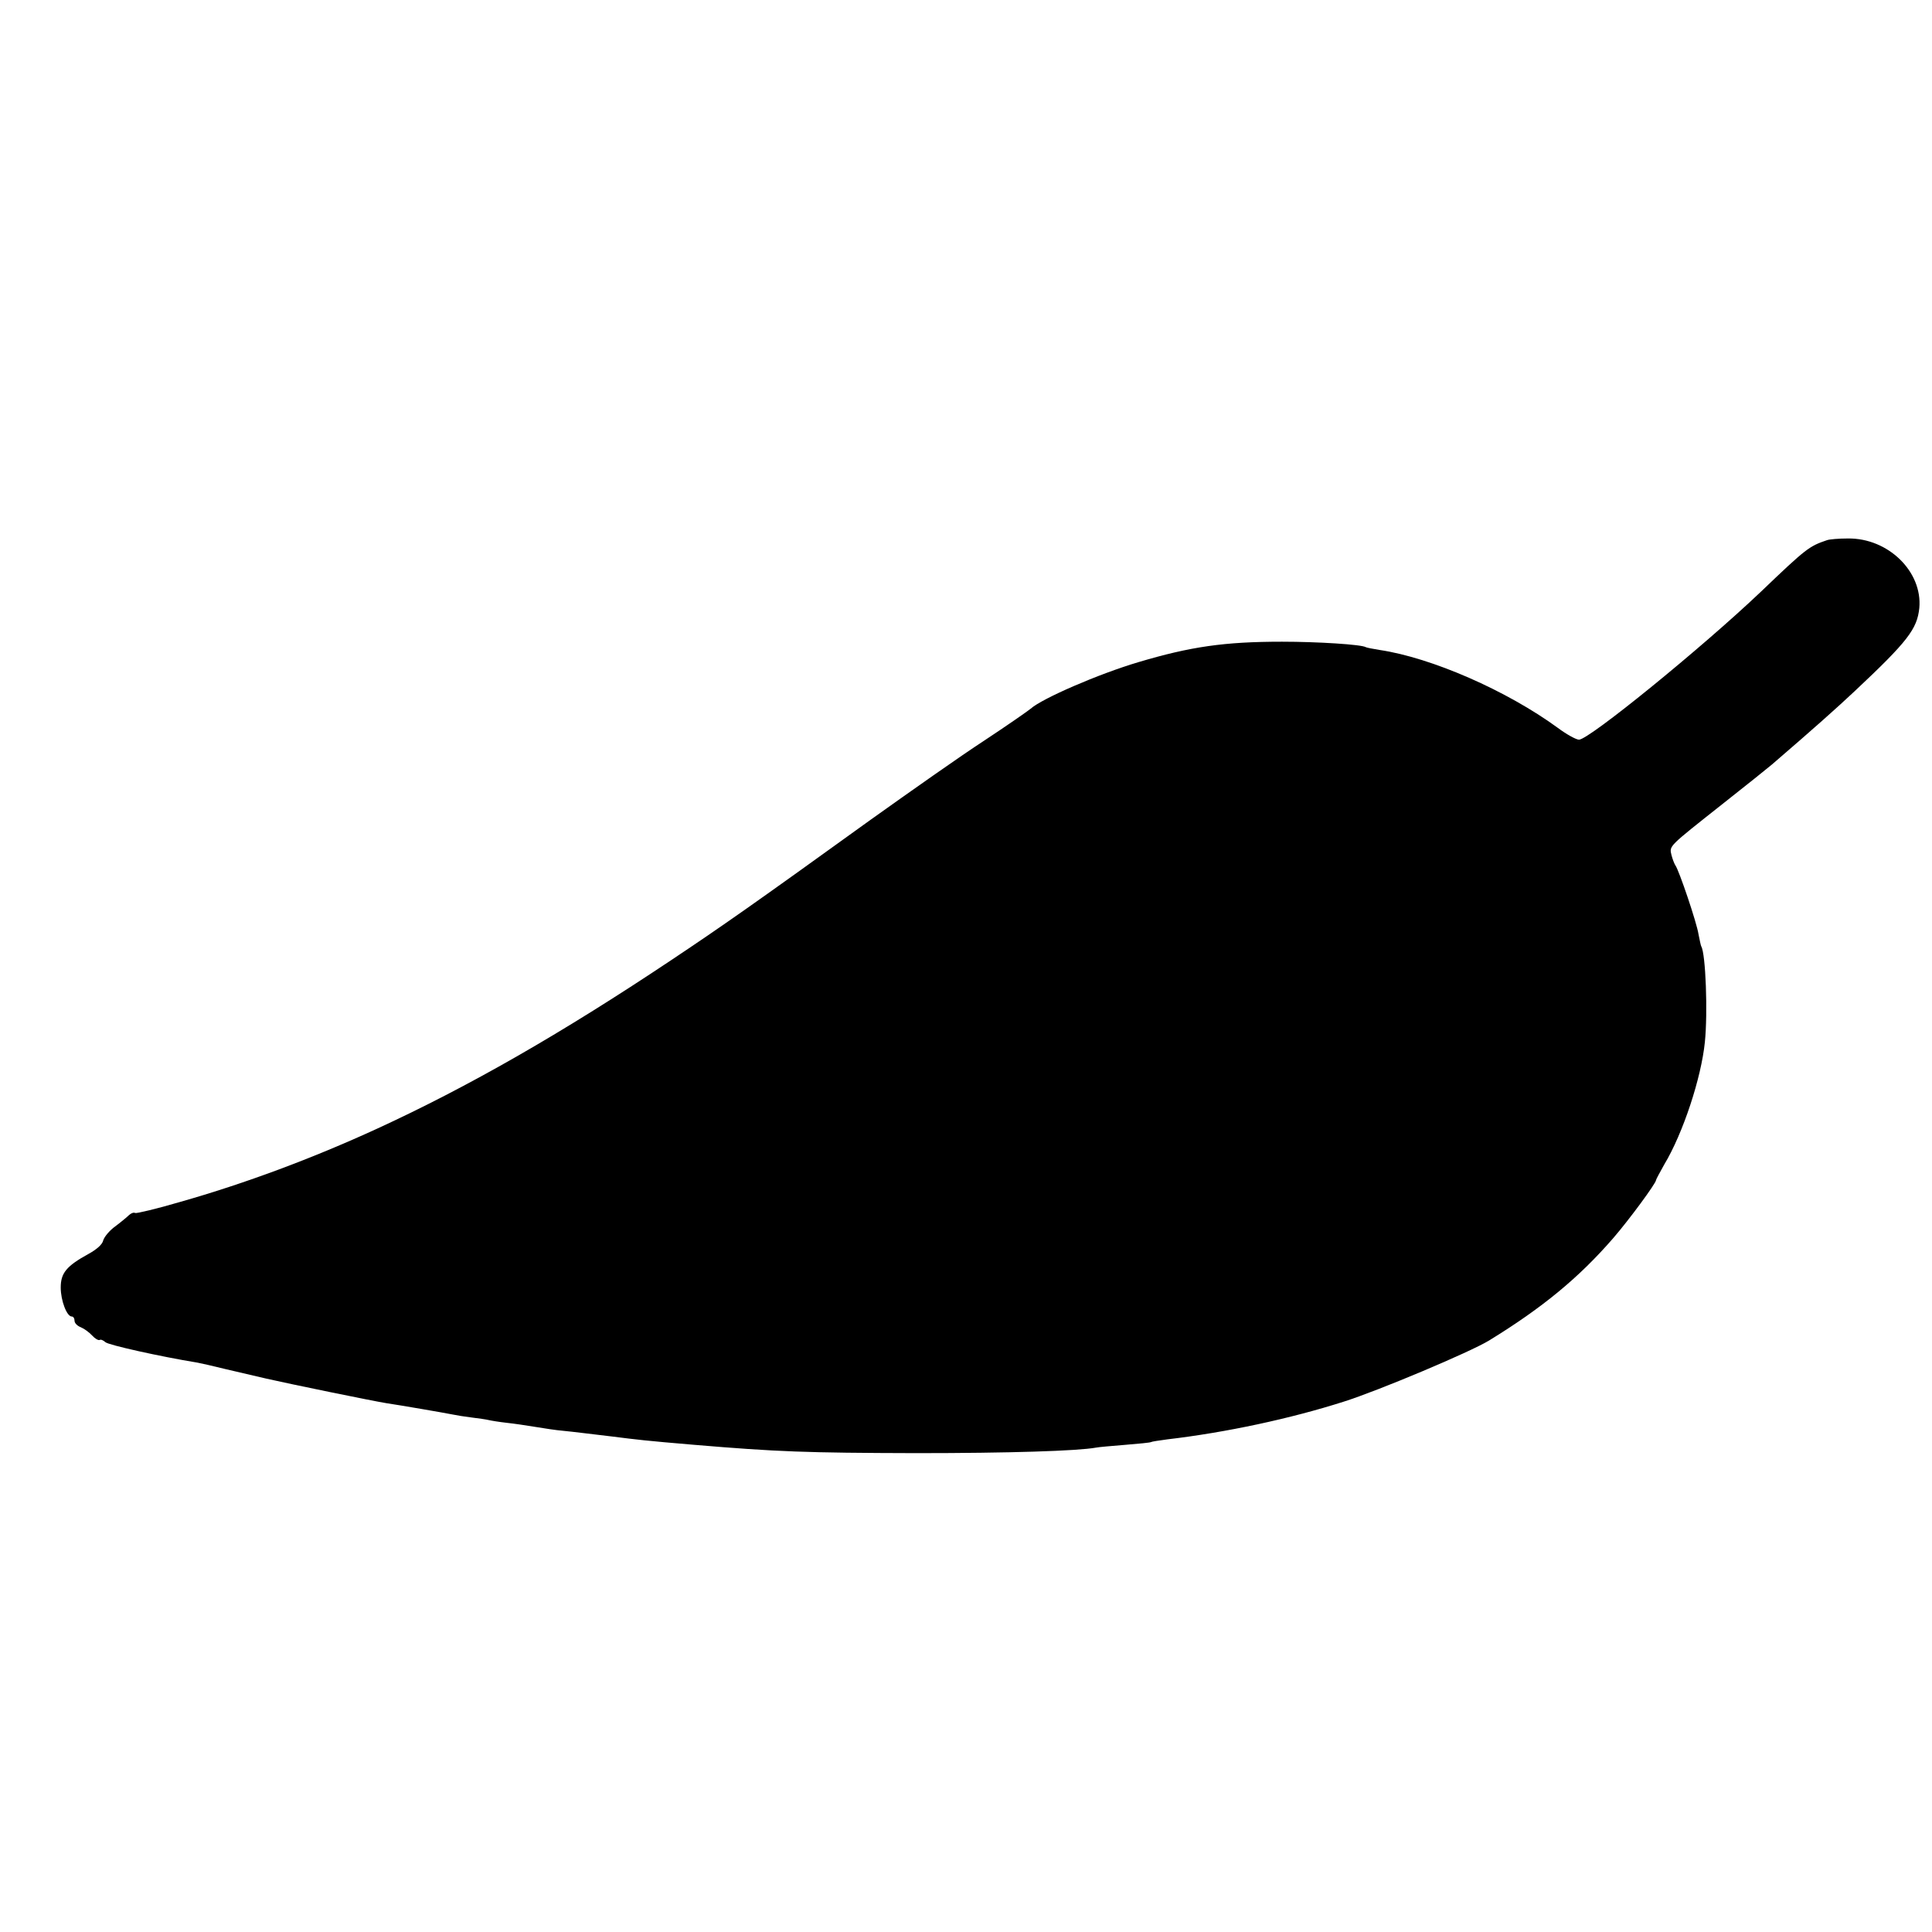 <?xml version="1.0" standalone="no"?>
<!DOCTYPE svg PUBLIC "-//W3C//DTD SVG 20010904//EN"
 "http://www.w3.org/TR/2001/REC-SVG-20010904/DTD/svg10.dtd">
<svg version="1.0" xmlns="http://www.w3.org/2000/svg"
 width="700pt" height="700pt" viewBox="0 0 700 700"
 preserveAspectRatio="xMidYMid meet">
<g transform="translate(0,700) scale(0.1,-0.1)"
fill="#000000" stroke="none">
<path d="M6620 5043 c-65 -22 -75 -29 -240 -187 -217 -206 -623 -536 -659
-536 -10 0 -45 19 -77 43 -185 135 -457 254 -645 282 -24 4 -46 8 -50 10 -15
10 -176 20 -304 20 -209 0 -332 -18 -520 -74 -145 -43 -350 -132 -391 -169
-11 -9 -87 -62 -169 -116 -83 -54 -266 -183 -409 -285 -427 -308 -543 -389
-726 -511 -397 -265 -734 -458 -1065 -610 -233 -107 -477 -198 -713 -265 -85
-25 -158 -42 -162 -40 -5 3 -14 0 -22 -7 -7 -7 -30 -26 -50 -41 -21 -15 -40
-38 -44 -51 -3 -15 -24 -33 -53 -49 -80 -44 -101 -69 -101 -122 0 -47 22 -105
40 -105 6 0 10 -7 10 -15 0 -9 10 -19 23 -24 12 -5 30 -18 41 -30 10 -11 22
-18 27 -16 4 3 13 -1 21 -8 10 -10 198 -52 333 -74 11 -2 56 -12 100 -23 44
-10 112 -26 150 -35 83 -19 385 -81 435 -89 48 -7 210 -35 240 -41 14 -3 45
-8 70 -11 25 -3 52 -7 60 -9 8 -2 38 -7 65 -10 28 -3 75 -10 105 -15 30 -5 75
-12 100 -14 41 -4 86 -10 180 -21 87 -11 118 -15 297 -30 298 -25 402 -29 803
-30 336 0 586 8 651 20 9 2 56 6 105 10 49 4 91 8 94 10 3 2 30 6 60 10 213
25 446 75 640 137 126 40 456 179 525 221 194 119 326 228 450 371 58 67 155
199 155 210 0 3 14 28 30 57 68 113 134 314 147 443 11 106 3 321 -13 347 -2
4 -6 24 -10 44 -6 41 -71 233 -84 250 -4 6 -10 22 -14 37 -8 34 -12 29 185
185 85 67 165 131 179 143 151 130 234 204 299 265 194 182 227 226 235 302
12 132 -113 254 -259 252 -33 0 -67 -3 -75 -6z"/>
</g>
</svg>
